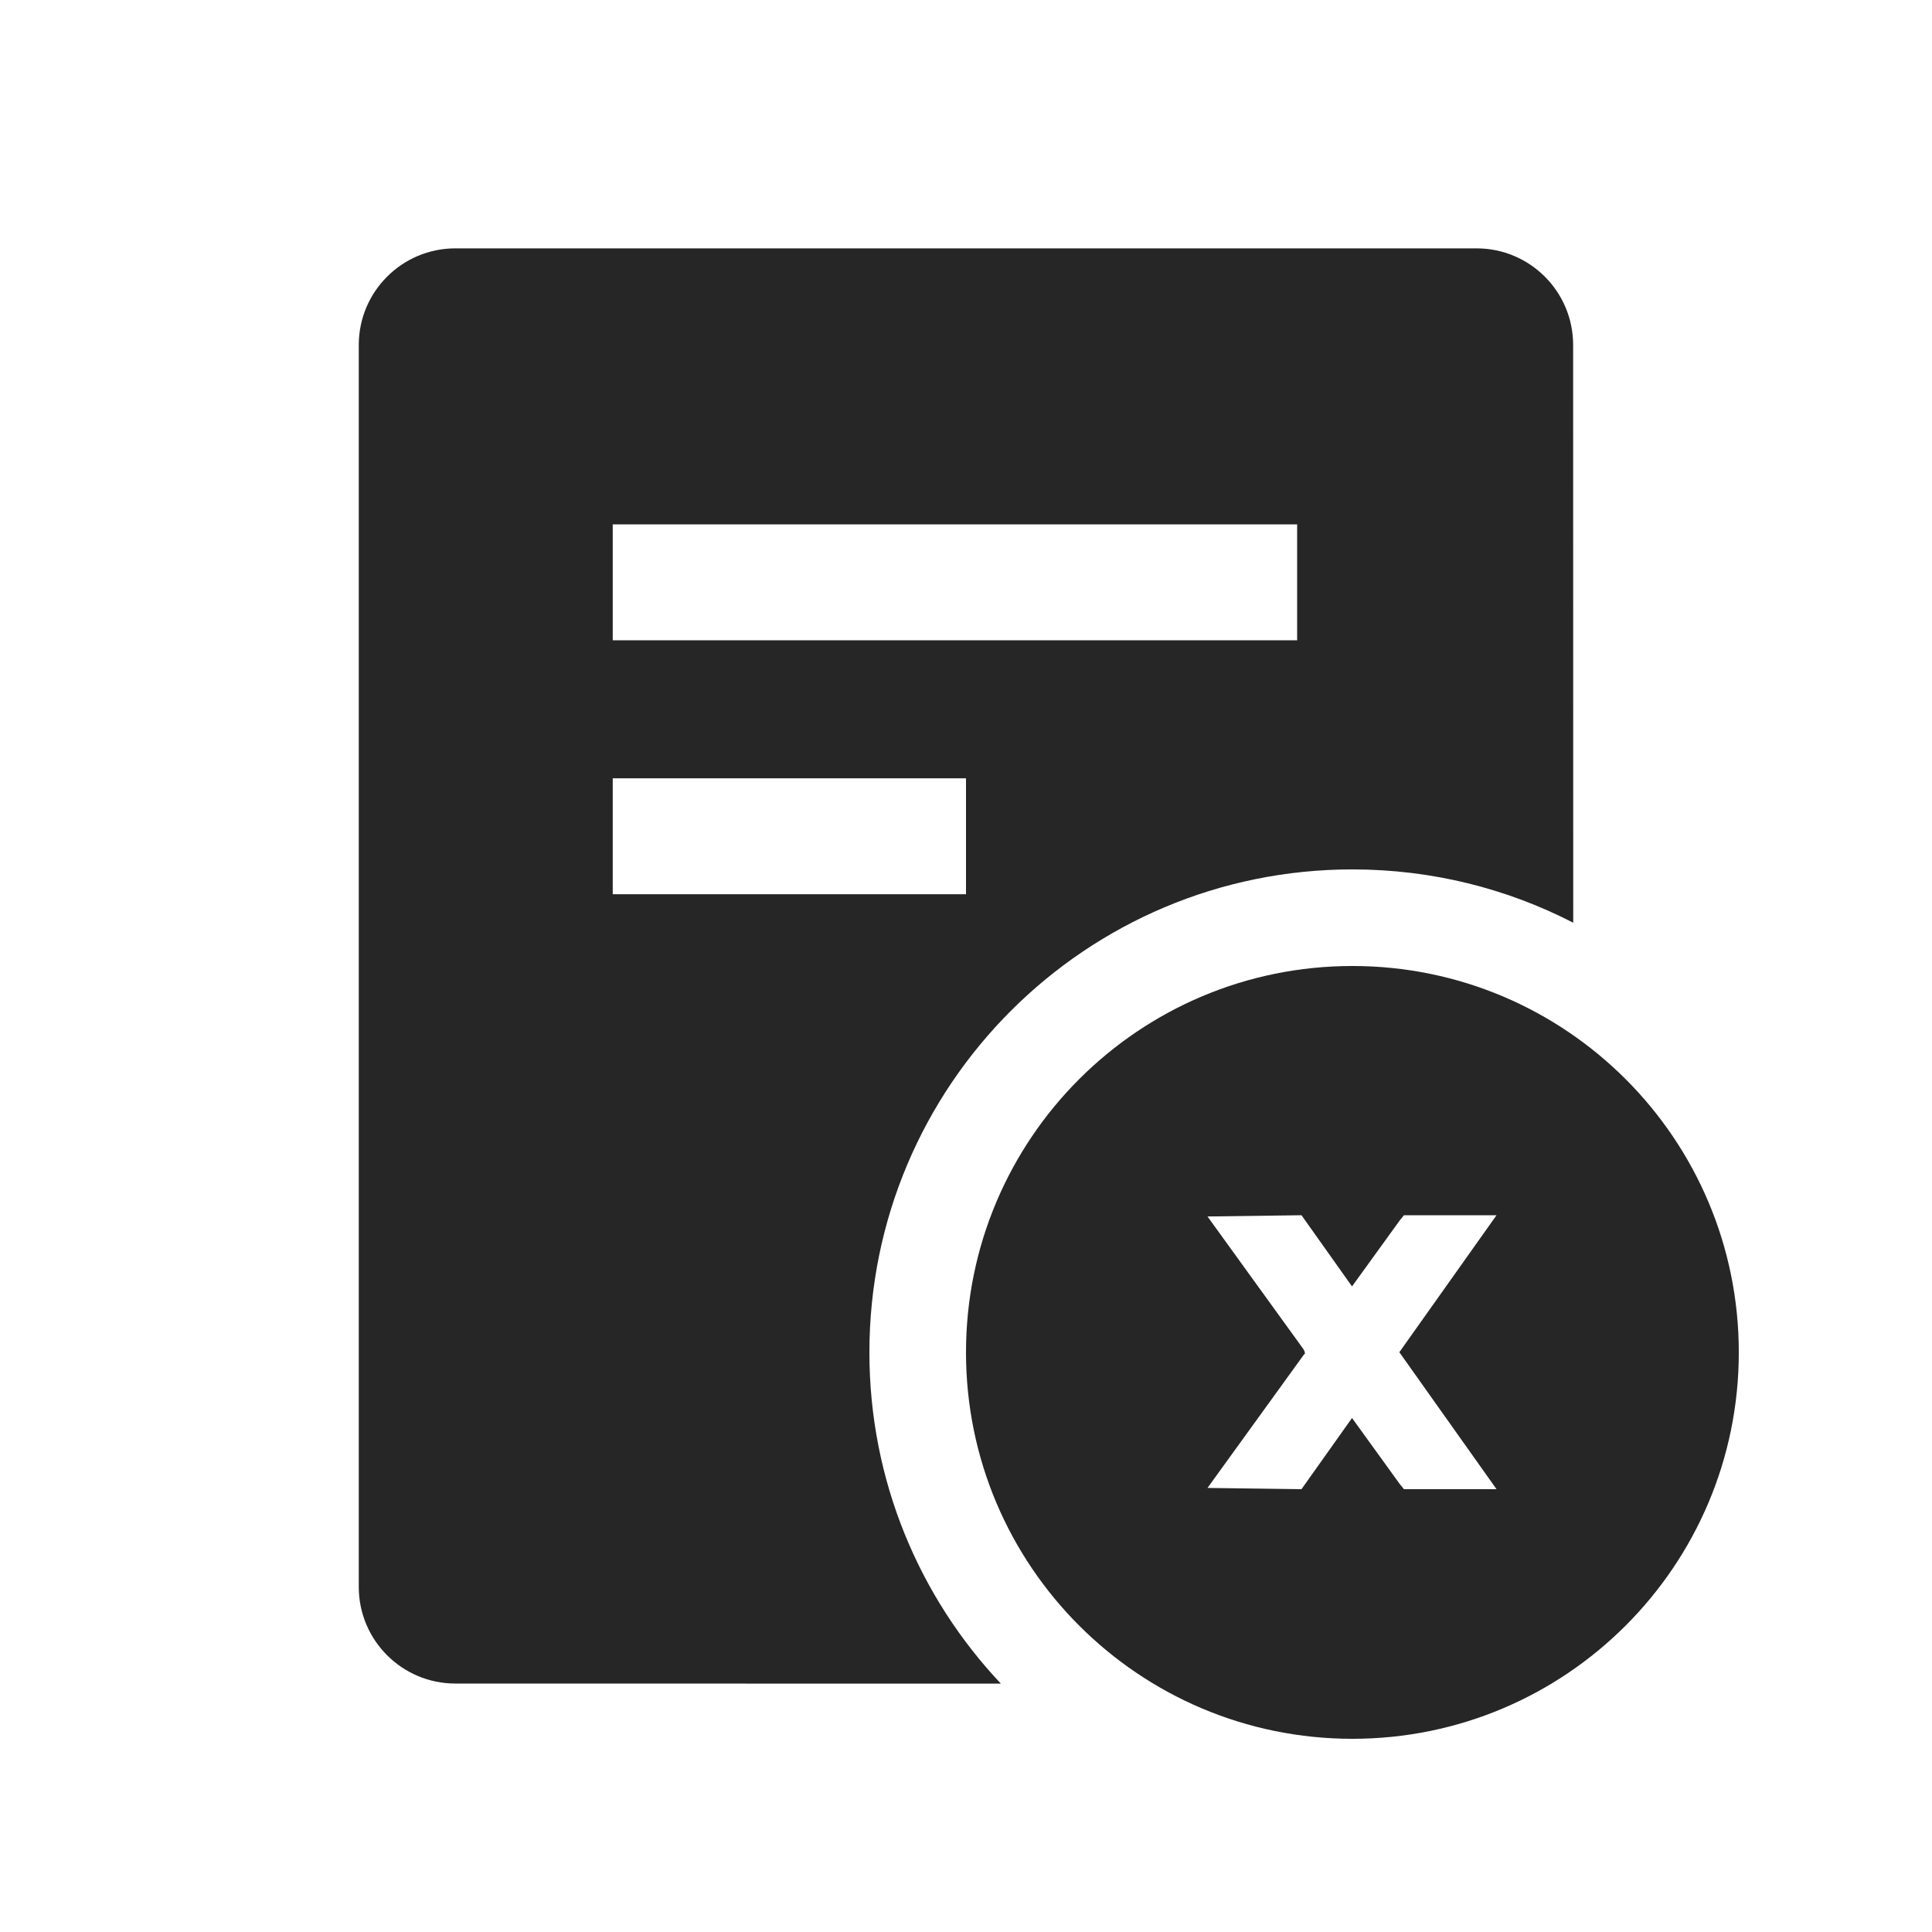 <?xml version="1.0" encoding="UTF-8"?>
<svg width="20px" height="20px" viewBox="0 0 20 20" version="1.1" xmlns="http://www.w3.org/2000/svg" xmlns:xlink="http://www.w3.org/1999/xlink">
    <title>reject-filled</title>
    <g id="reject-filled" stroke="none" stroke-width="1" fill="none" fill-rule="evenodd">
        <rect id="矩形备份" fill-opacity="0" fill="#CDCDCD" x="0" y="0" width="20" height="20"></rect>
        <g id="通过" transform="translate(2, 2)">
            <rect id="矩形" fill-opacity="0" fill="#FFFFFF" x="0" y="0" width="16" height="16"></rect>
            <g id="图标" transform="translate(1.714, 0.571)" fill="#262626">
                <path d="M11.571,0 C12.124,8.7960173e-16 12.571,0.448 12.571,1 L12.572,6.981 C11.887,6.628 11.11,6.429 10.286,6.429 C7.524,6.429 5.286,8.667 5.286,11.429 C5.286,12.756 5.803,13.963 6.647,14.858 L1,14.857 C0.448,14.857 2.02974496e-15,14.409 0,13.857 L0,1 C-6.76353751e-17,0.448 0.448,1.01453063e-16 1,0 L11.571,0 Z M6.286,5.486 L2.629,5.486 L2.629,6.686 L6.286,6.686 L6.286,5.486 Z M9.714,2.857 L2.629,2.857 L2.629,4.057 L9.714,4.057 L9.714,2.857 Z" id="形状结合"></path>
                <path d="M10.286,15.429 C12.495,15.429 14.286,13.638 14.286,11.429 C14.286,9.219 12.495,7.429 10.286,7.429 C8.077,7.429 6.286,9.219 6.286,11.429 C6.286,13.638 8.077,15.429 10.286,15.429 Z M11.778,10.009 L10.772,11.427 L11.778,12.845 L10.82,12.845 L10.778,12.794 L10.282,12.108 L9.759,12.845 L8.786,12.832 L9.778,11.46 L9.797,11.437 L9.793,11.432 L9.79,11.427 L9.793,11.422 L9.778,11.394 L8.786,10.022 L9.759,10.009 L10.282,10.746 L10.778,10.06 L10.82,10.009 L11.778,10.009 Z" id="形状结合"></path>
            </g>
        </g>
    </g>
</svg>